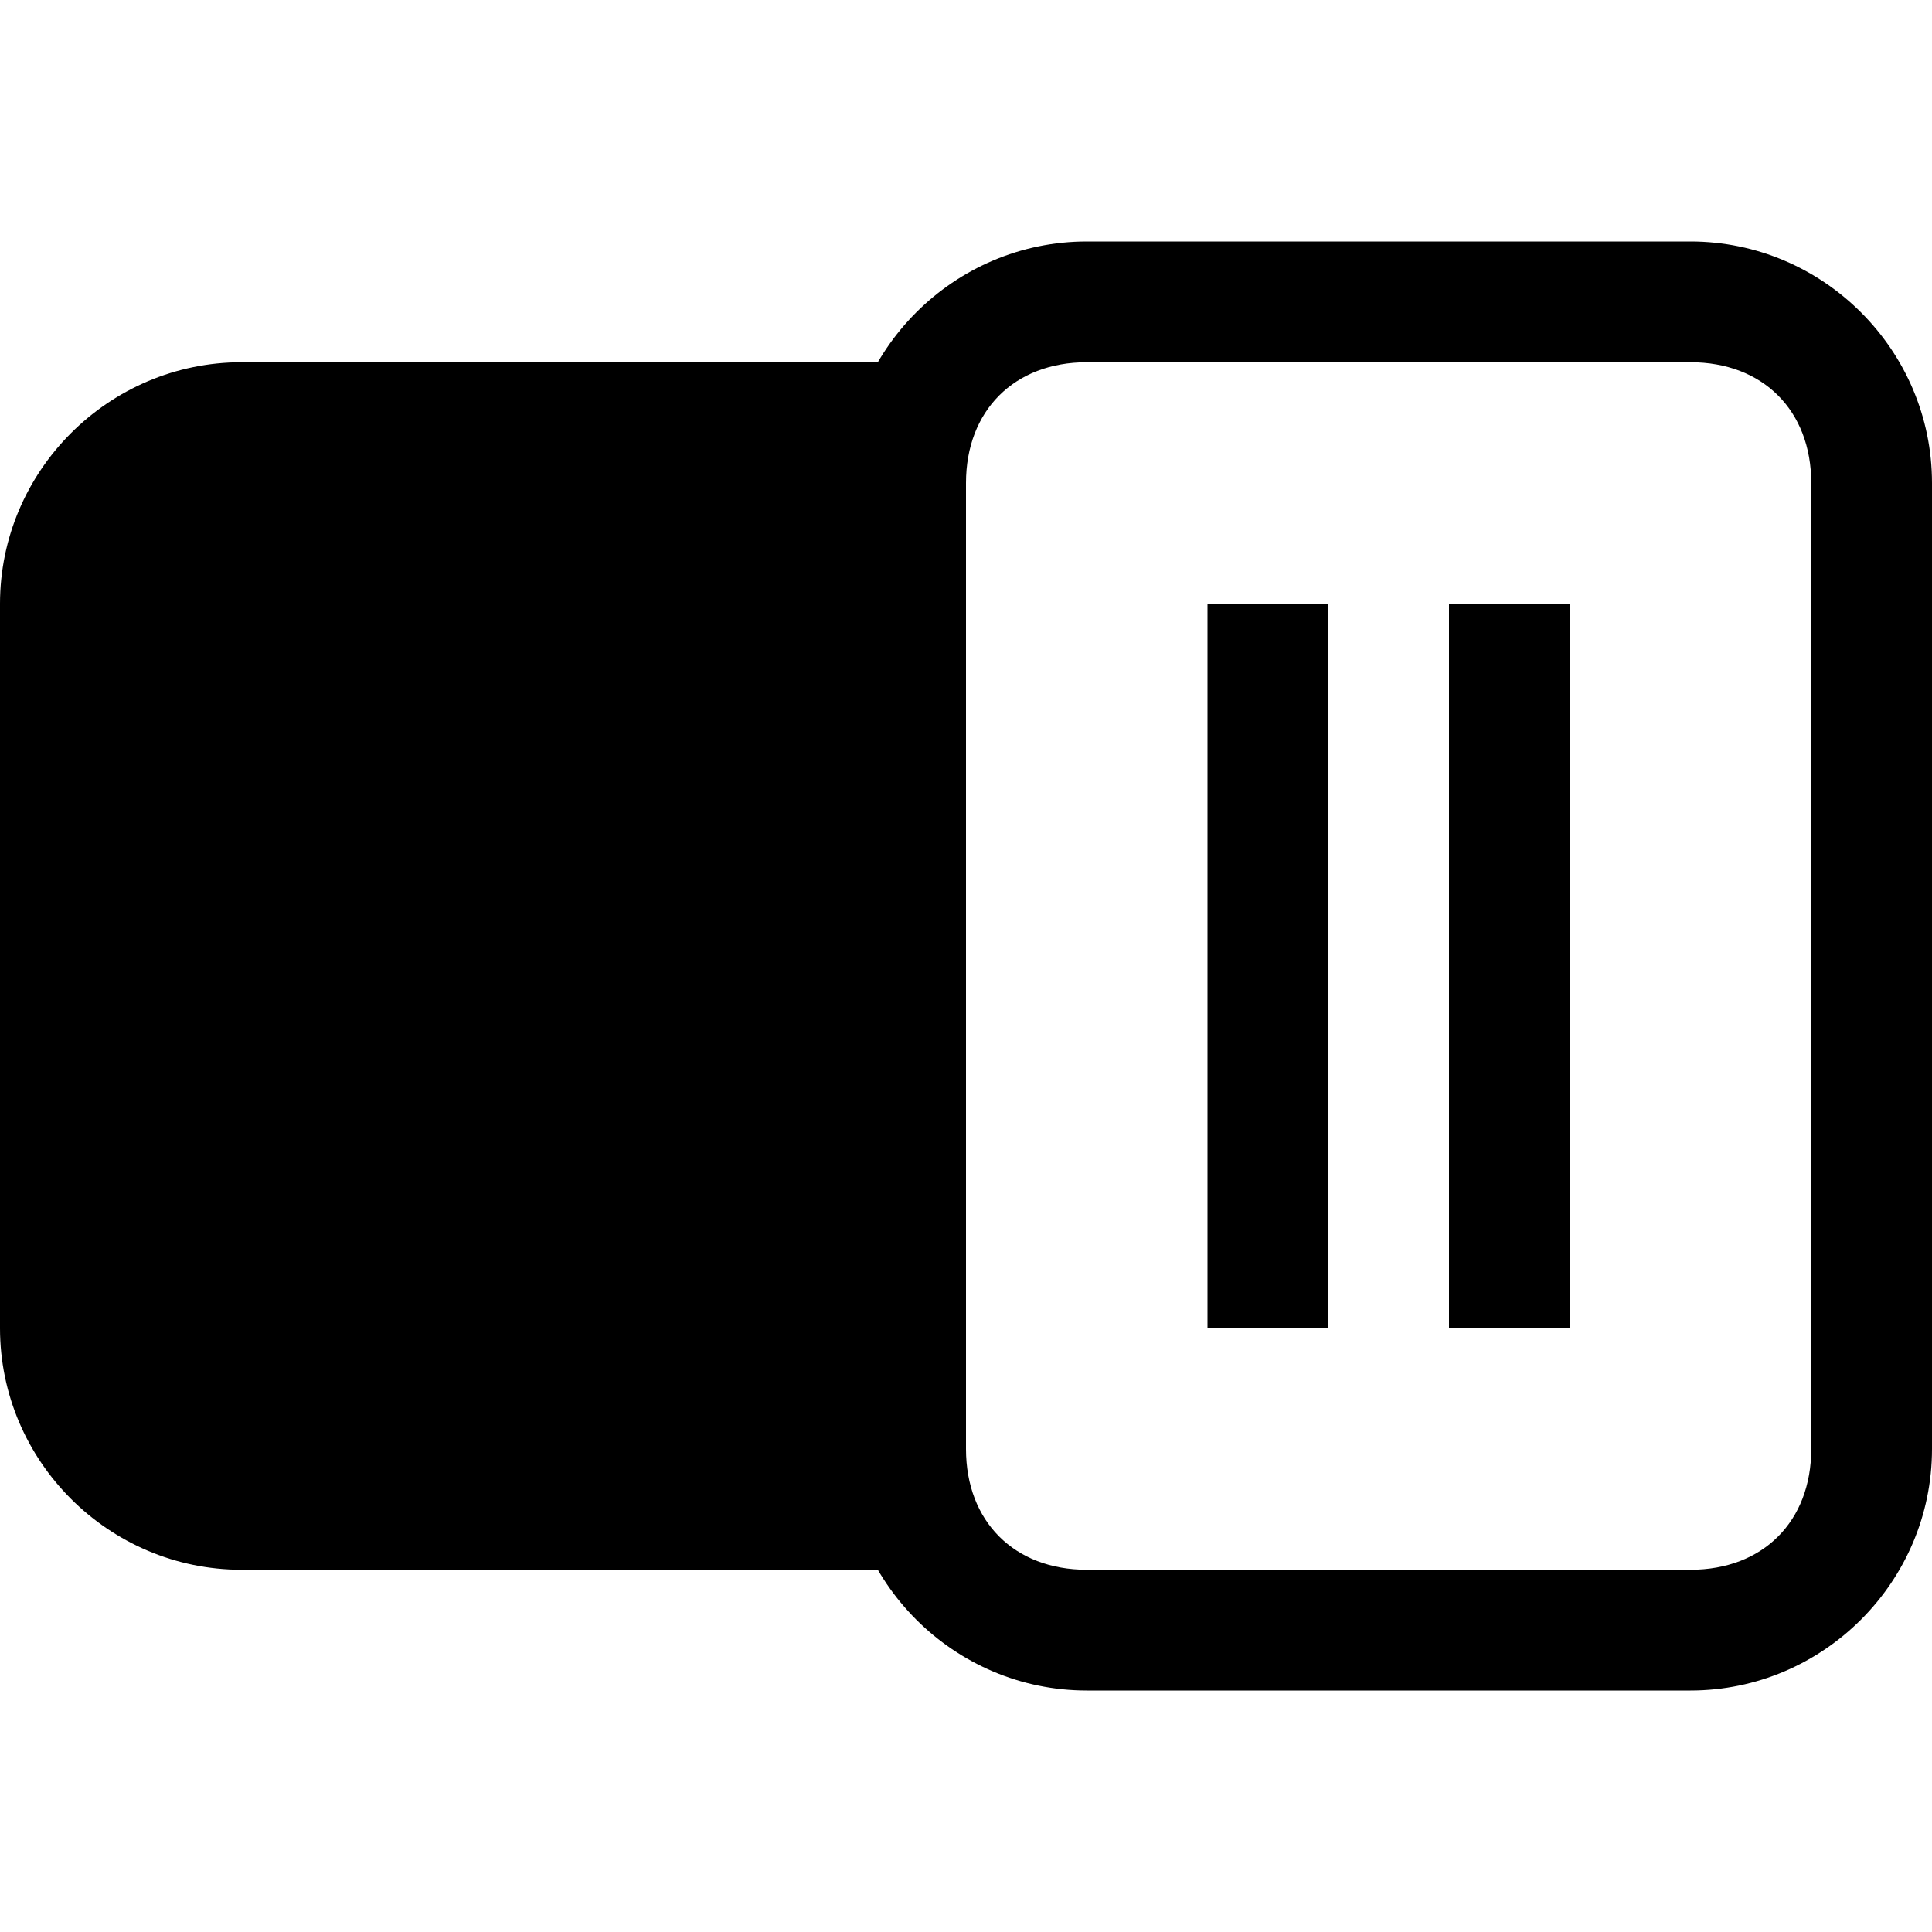 <svg xmlns="http://www.w3.org/2000/svg" viewBox="0 0 16 16"><g class="icon-color"><path d="M14 3c.6 0 1 .4 1 1v8c0 .6-.4 1-1 1H9c-.6 0-1-.4-1-1V4c0-.6.4-1 1-1h5m0-1H9c-1.1 0-2 .9-2 2v8c0 1.1.9 2 2 2h5c1.1 0 2-.9 2-2V4c0-1.1-.9-2-2-2z"/><path d="M8 13H2c-1.1 0-2-.9-2-2V5c0-1.1.9-2 2-2h6v10zM10 5h1v6h-1zM12 5h1v6h-1z"/></g></svg>